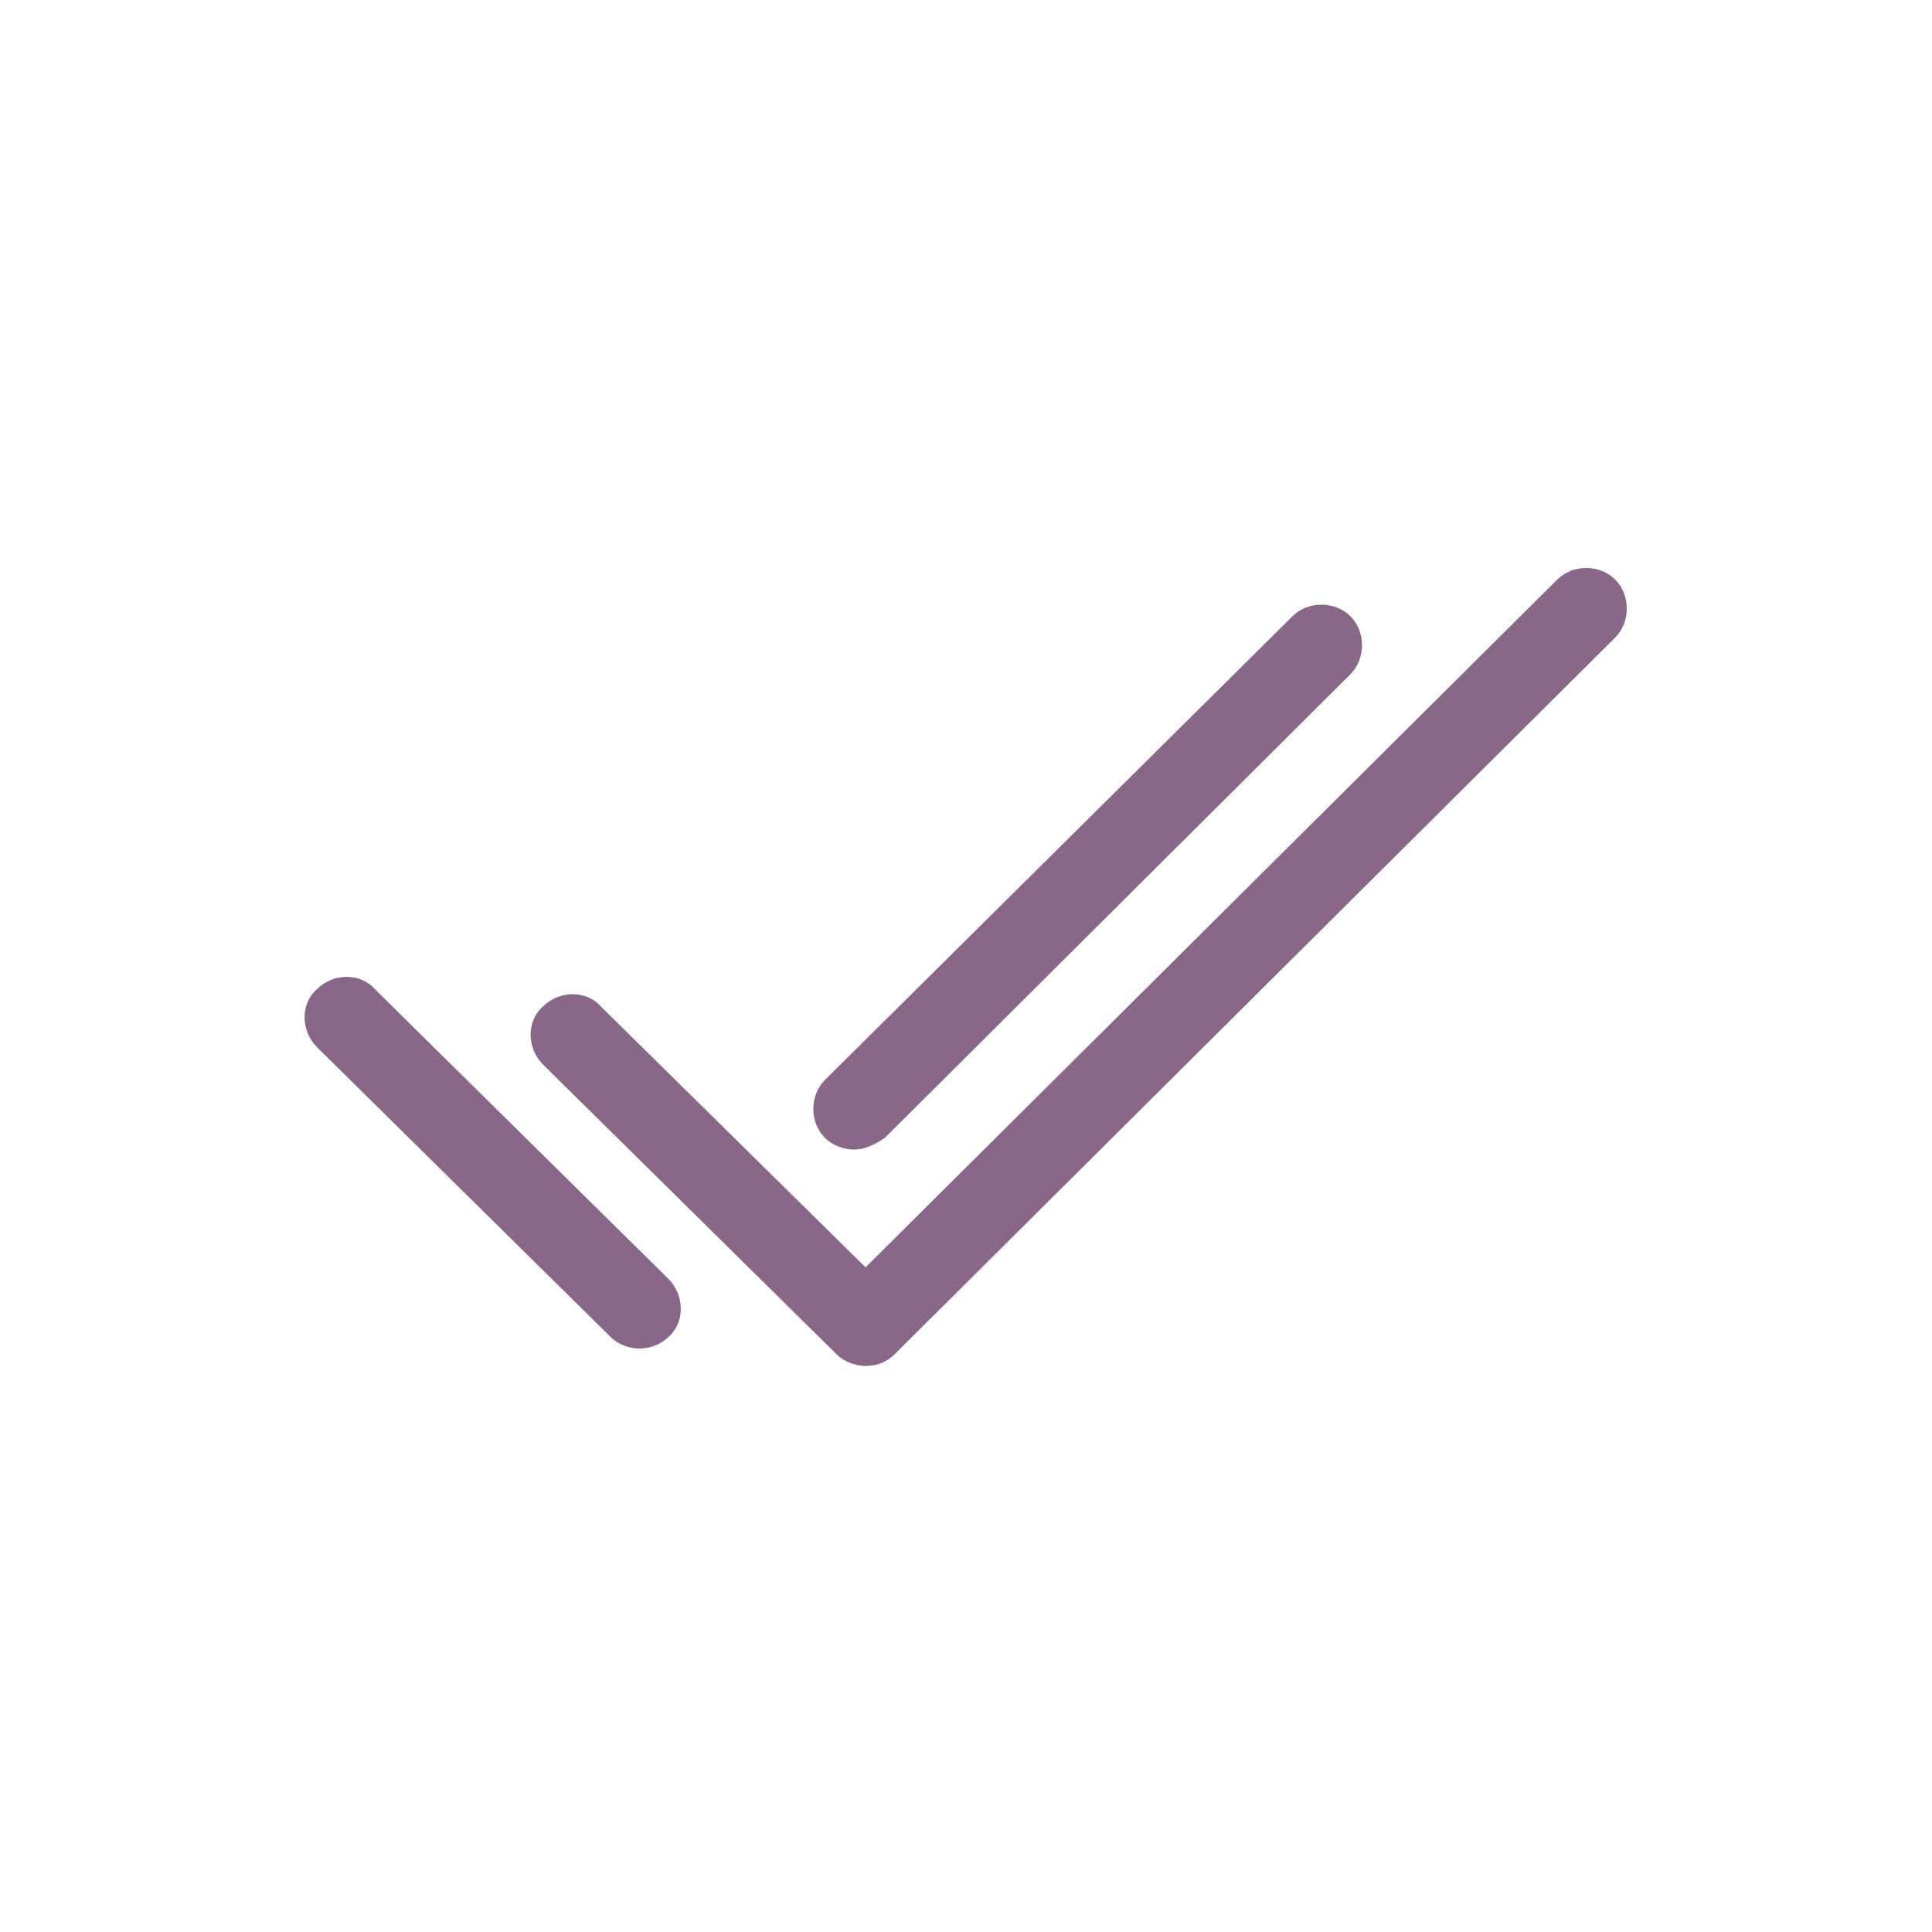 <?xml version="1.0" encoding="UTF-8"?>
<svg fill="#896788" width="100pt" height="100pt" version="1.1" viewBox="0 0 100 100" xmlns="http://www.w3.org/2000/svg">
 <g>
  <path d="m44.199 59.5c-0.5 0-1.102-0.199-1.5-0.602-0.801-0.801-0.801-2.199 0-3l24.199-24c0.801-0.801 2.199-0.801 3 0 0.801 0.801 0.801 2.199 0 3l-24.102 24c-0.598 0.402-1.098 0.602-1.598 0.602z"/>
  <path d="m33.102 69.801c-0.5 0-1.102-0.199-1.5-0.602l-15.199-15c-0.801-0.801-0.898-2.199 0-3 0.801-0.801 2.199-0.898 3 0l15.199 15c0.801 0.801 0.898 2.199 0 3-0.402 0.402-1 0.602-1.5 0.602z"/>
  <path d="m44.801 70.699c-0.5 0-1.102-0.199-1.5-0.602l-15.199-15c-0.801-0.801-0.898-2.199 0-3 0.801-0.801 2.199-0.898 3 0l13.699 13.5 35.801-35.598c0.801-0.801 2.199-0.801 3 0 0.801 0.801 0.801 2.199 0 3l-37.301 37.102c-0.402 0.398-0.902 0.598-1.5 0.598z"/>
 </g>
</svg>

